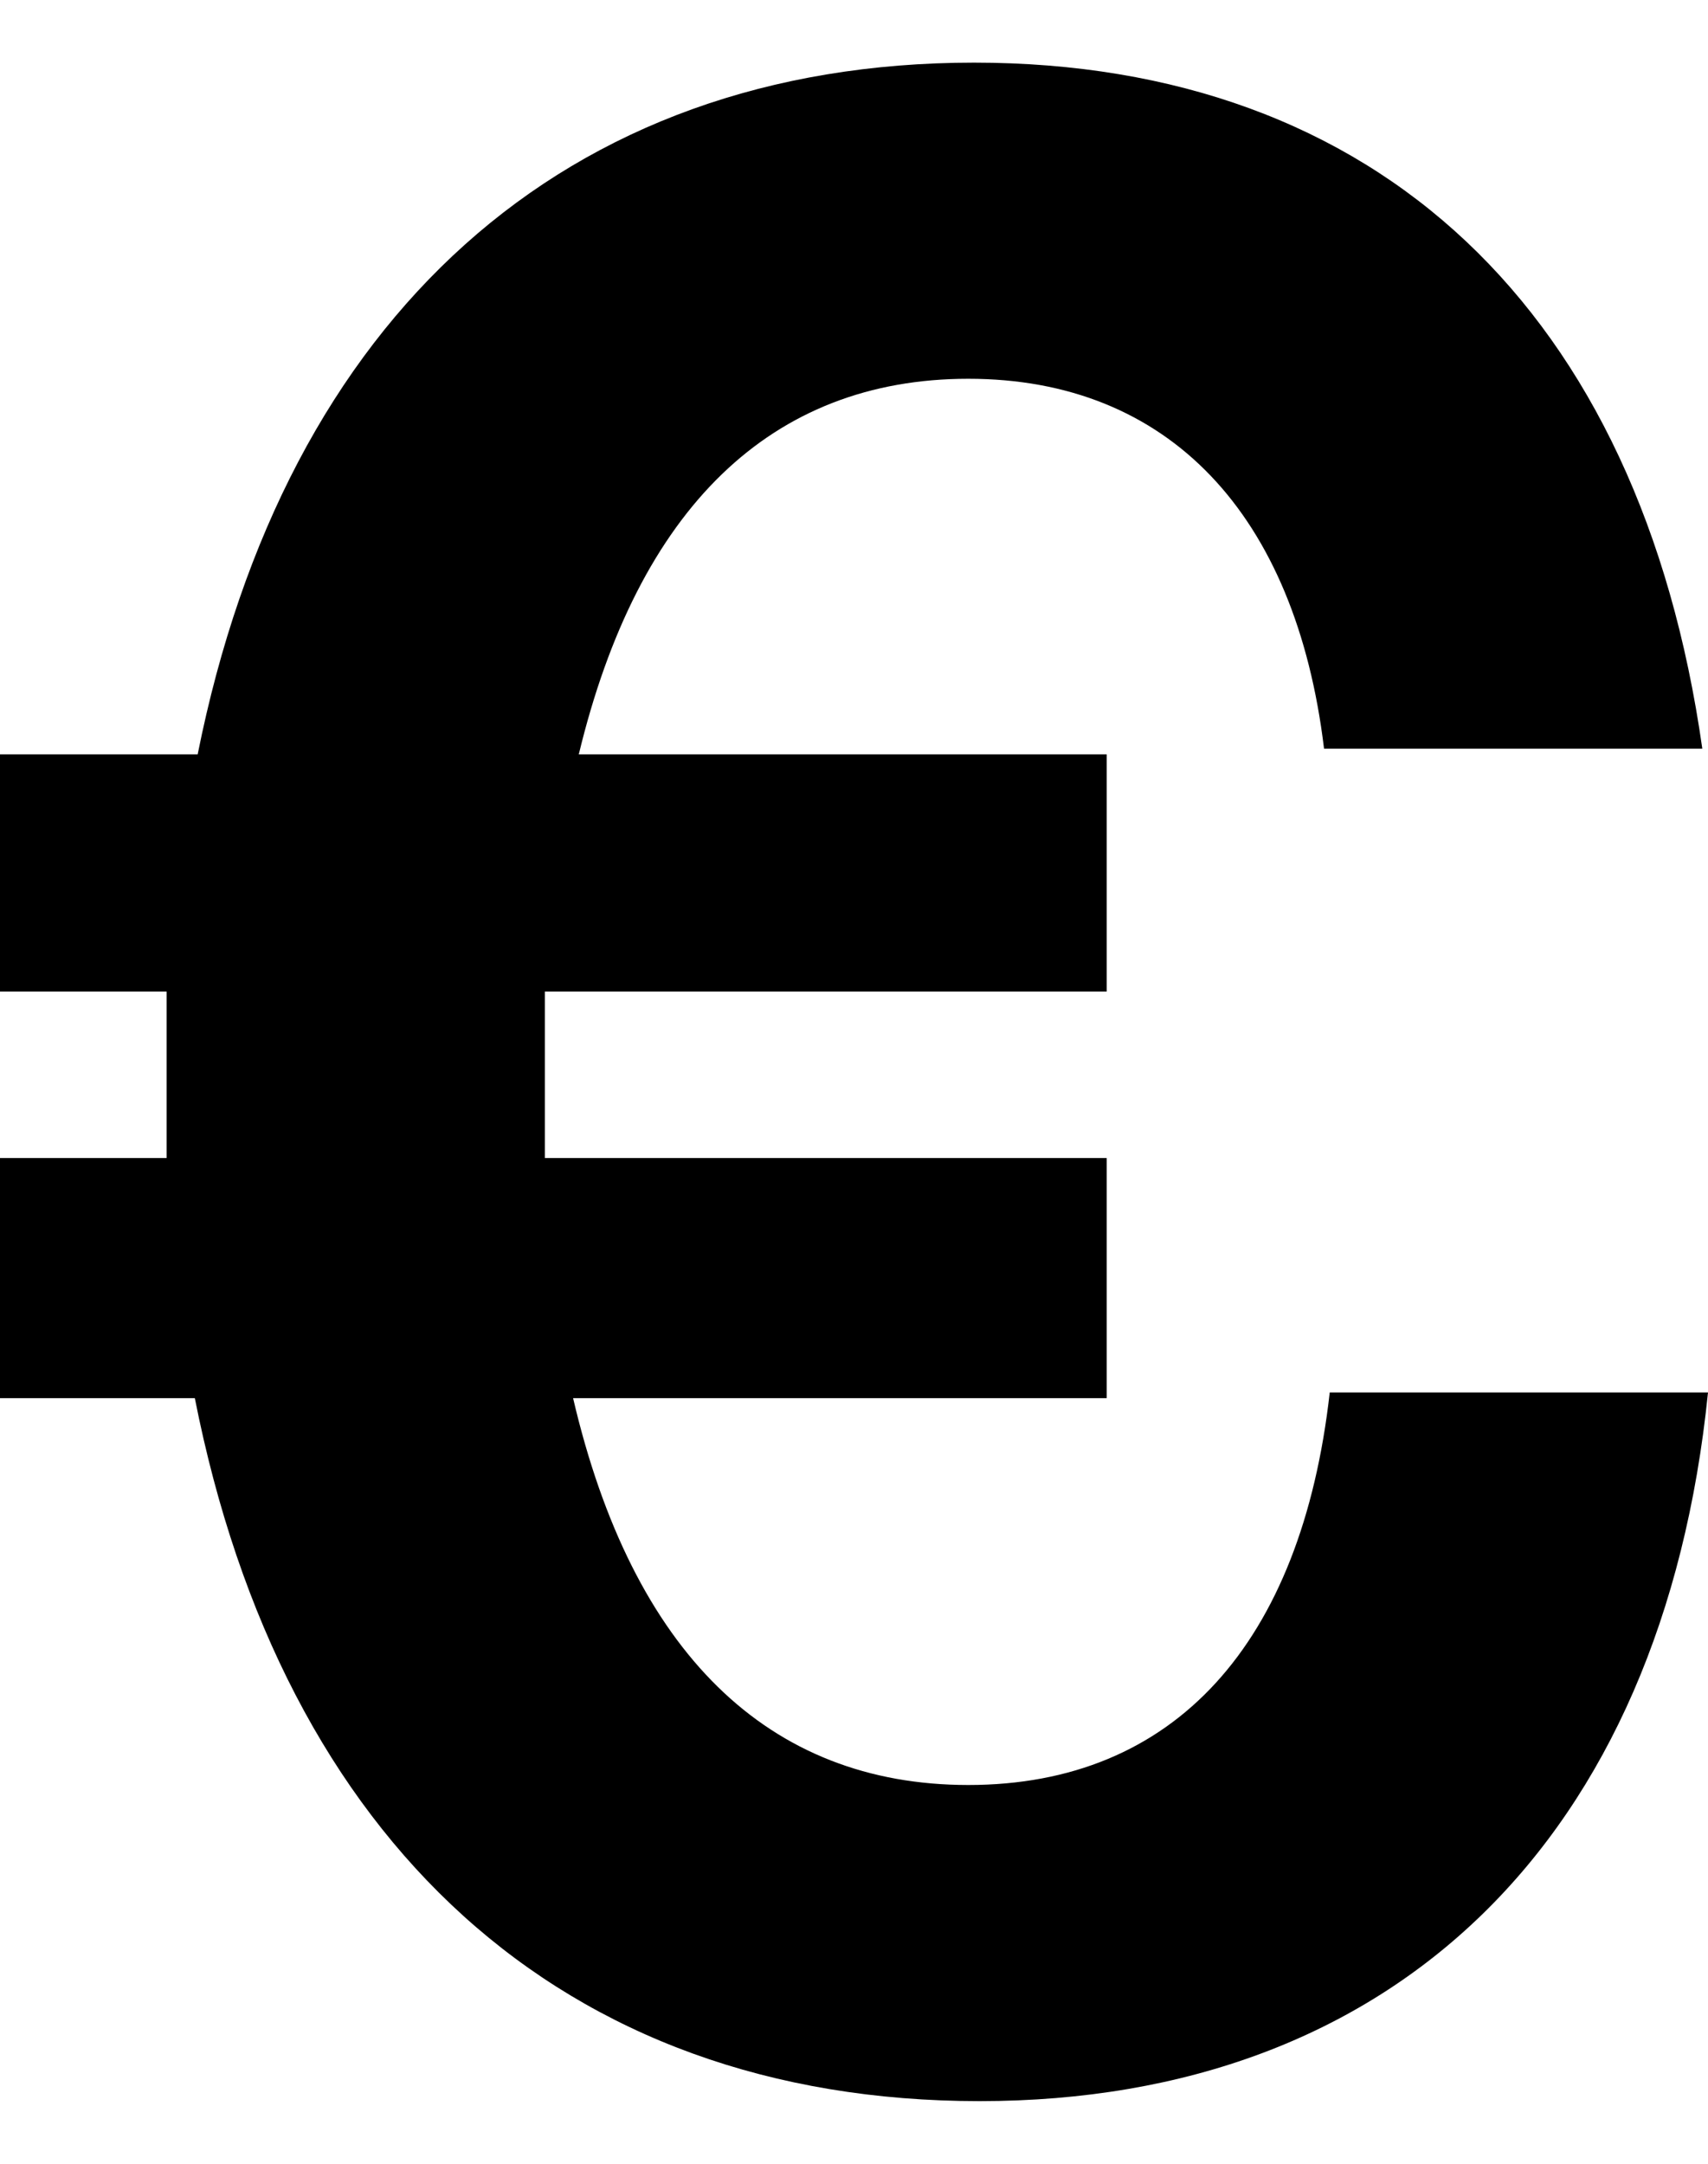 <svg width="15" height="19" viewBox="0 0 15 19" fill="none" xmlns="http://www.w3.org/2000/svg">
<path d="M0 12.277V10.169H1.463C1.463 9.946 1.463 9.723 1.463 9.5C1.463 9.227 1.463 8.955 1.463 8.707H0V6.624H1.736C2.504 2.781 4.959 0.55 8.554 0.55C12.099 0.55 14.405 2.731 14.95 6.574H11.628C11.38 4.516 10.264 3.326 8.504 3.326C6.769 3.326 5.603 4.467 5.083 6.624H9.719V8.707H4.785C4.785 9.202 4.785 9.674 4.785 10.169H9.719V12.277H5.033C5.554 14.508 6.744 15.674 8.504 15.674C10.314 15.674 11.43 14.434 11.678 12.227H15C14.603 16.145 12.248 18.45 8.603 18.45C4.934 18.45 2.479 16.169 1.711 12.277H0Z" fill="black"/>
</svg>
